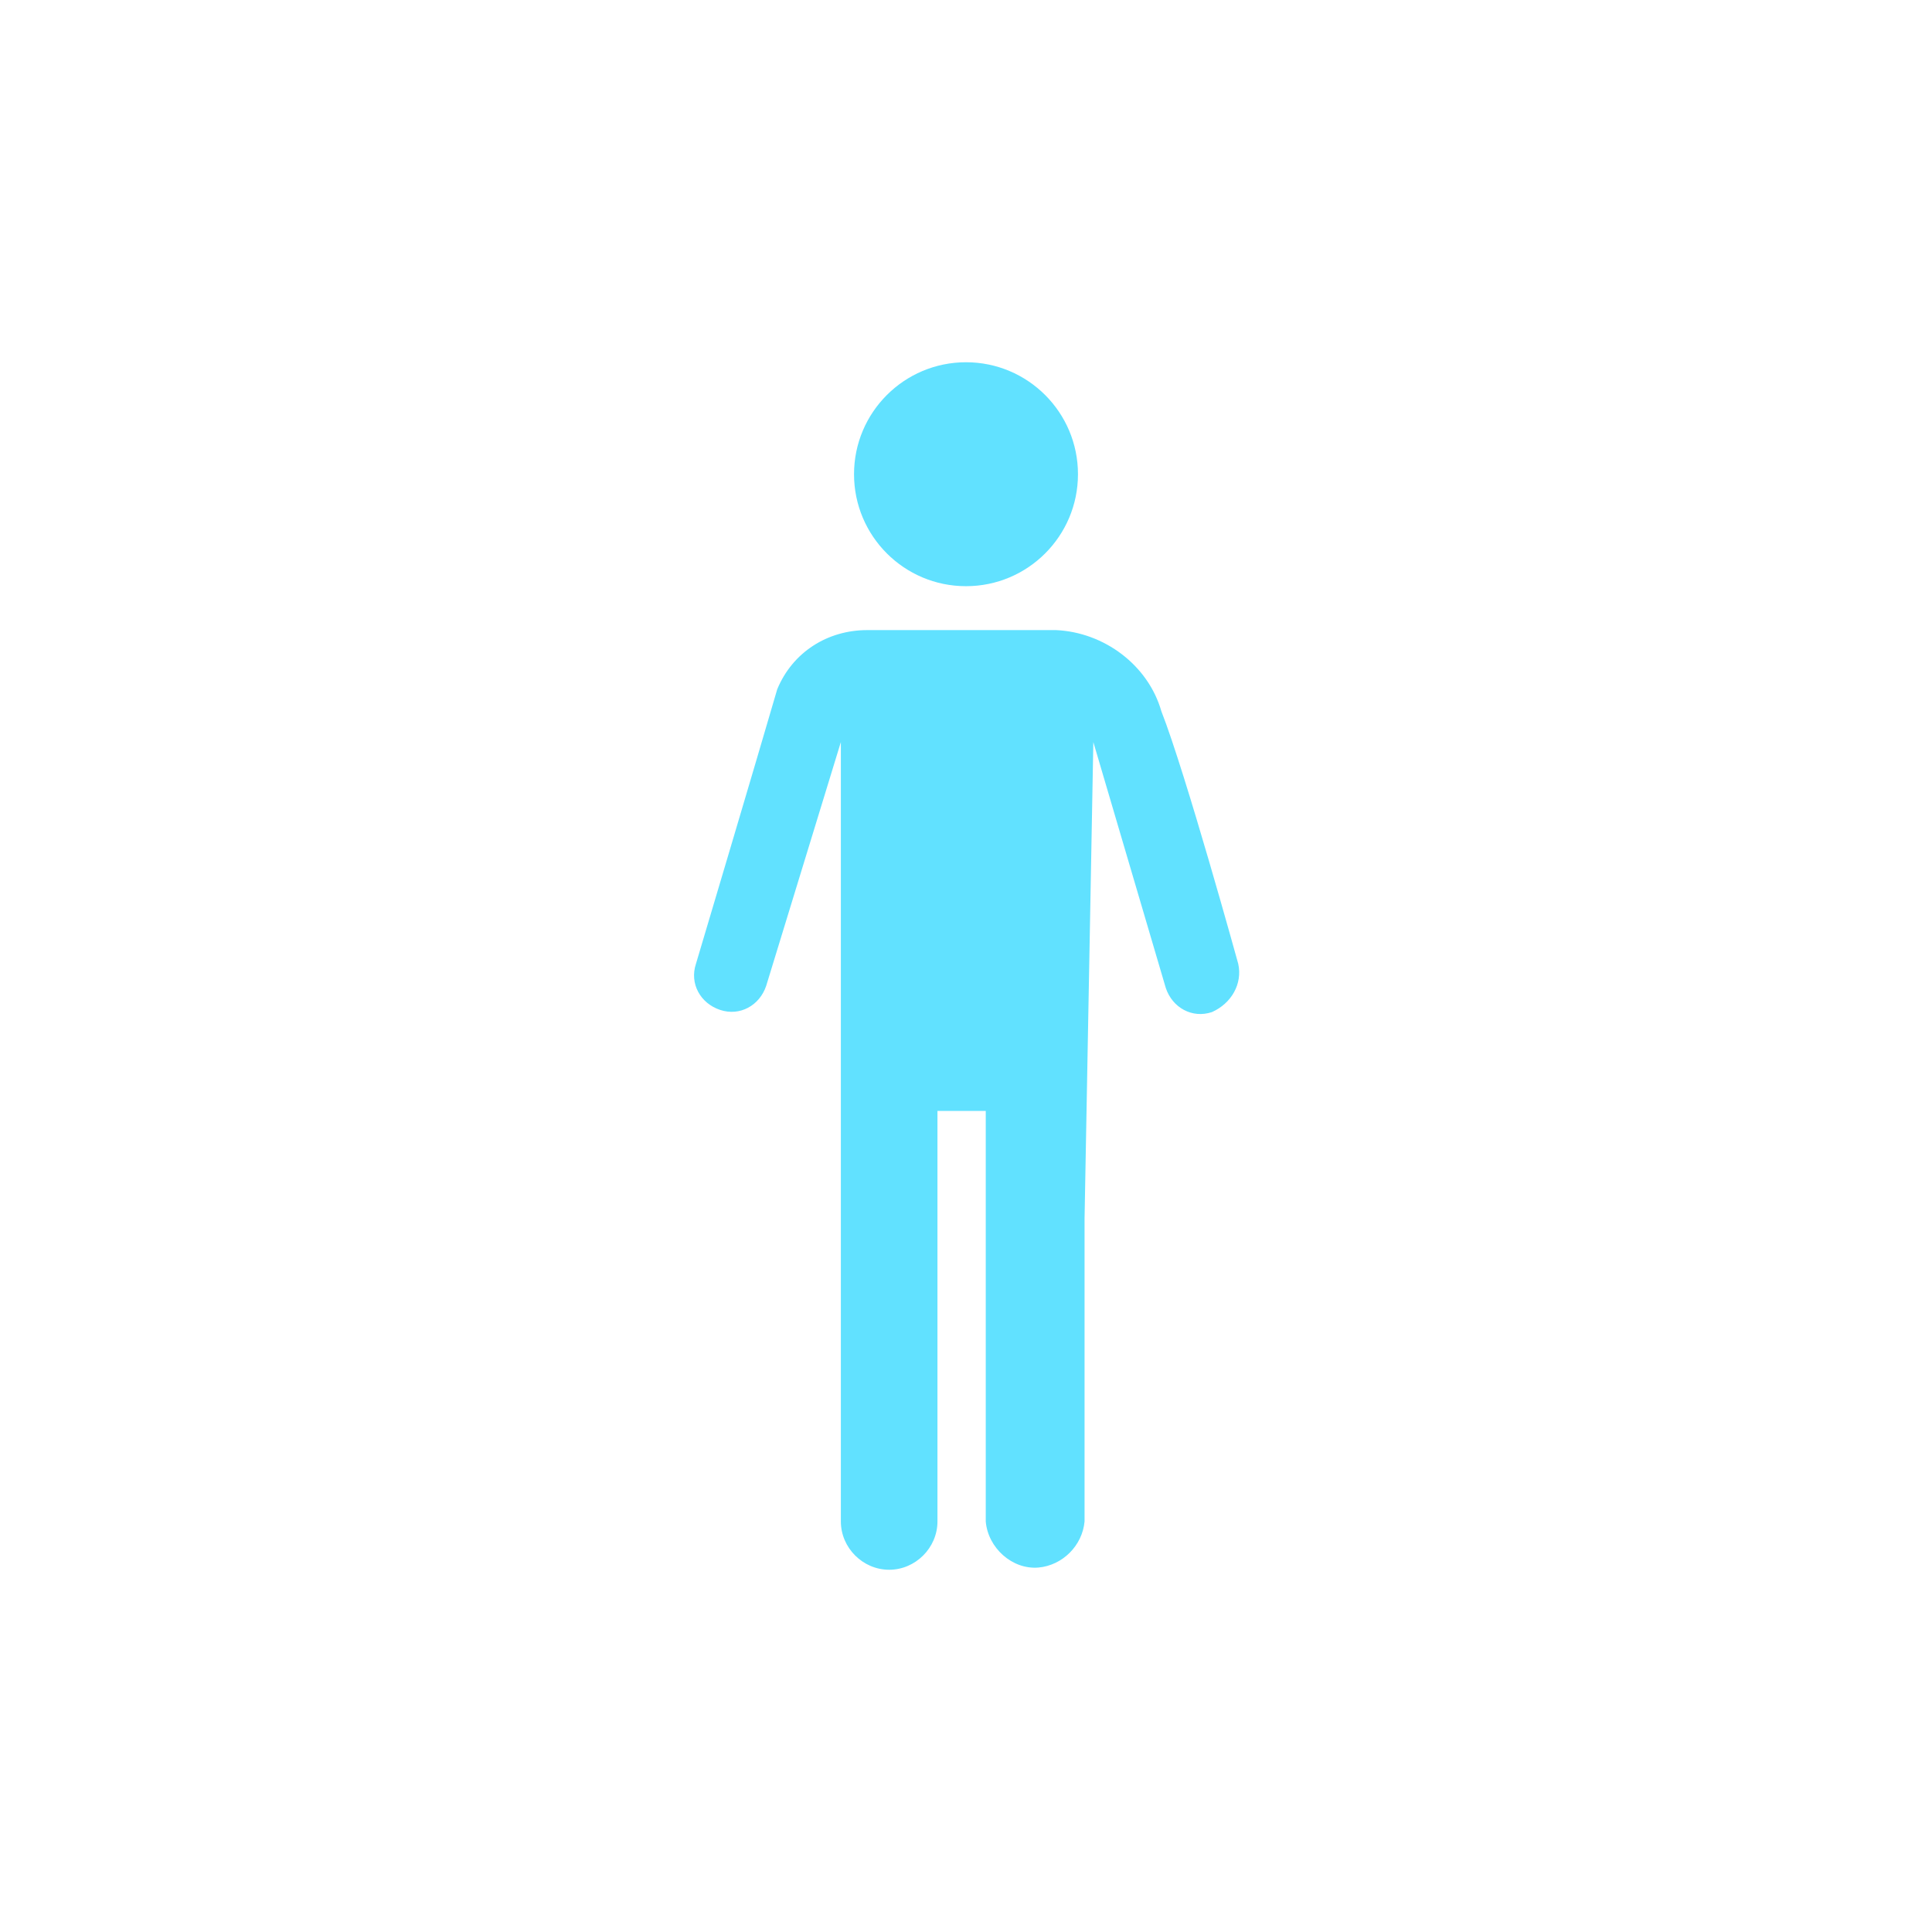<?xml version="1.0" encoding="utf-8"?>
<!-- Generator: Adobe Illustrator 22.0.1, SVG Export Plug-In . SVG Version: 6.00 Build 0)  -->
<svg version="1.1" id="Capa_1" xmlns="http://www.w3.org/2000/svg" xmlns:xlink="http://www.w3.org/1999/xlink" x="0px" y="0px"
	 viewBox="0 0 88 88" style="enable-background:new 0 0 88 88;" xml:space="preserve">
<style type="text/css">
	.st0{fill:#61E1FF;}
</style>
<g id="Capa_2_1_">
	<g id="ficha-fam">
		<circle class="st0" cx="44" cy="21.6" r="5.1"/>
		<path class="st0" d="M56.4,43.9c0,0-2.4-8.7-3.5-11.5c-0.6-2.1-2.6-3.6-4.8-3.7h-8.6c-1.8,0-3.4,1-4.1,2.7
			c-0.9,3.1-3.7,12.5-3.7,12.5c-0.3,0.9,0.2,1.8,1.1,2.1c0.9,0.3,1.8-0.2,2.1-1.1l0,0l3.4-11.1v35.5c0,1.2,1,2.2,2.2,2.2
			c1.2,0,2.2-1,2.2-2.2V50.6h2.2v18.7c0.1,1.2,1.2,2.2,2.4,2.1c1.1-0.1,2-1,2.1-2.1V55.5l0.4-21.7l3.3,11.2c0.3,0.9,1.2,1.4,2.1,1.1
			C56.1,45.7,56.6,44.8,56.4,43.9L56.4,43.9z"/>
	</g>
</g>
</svg>
